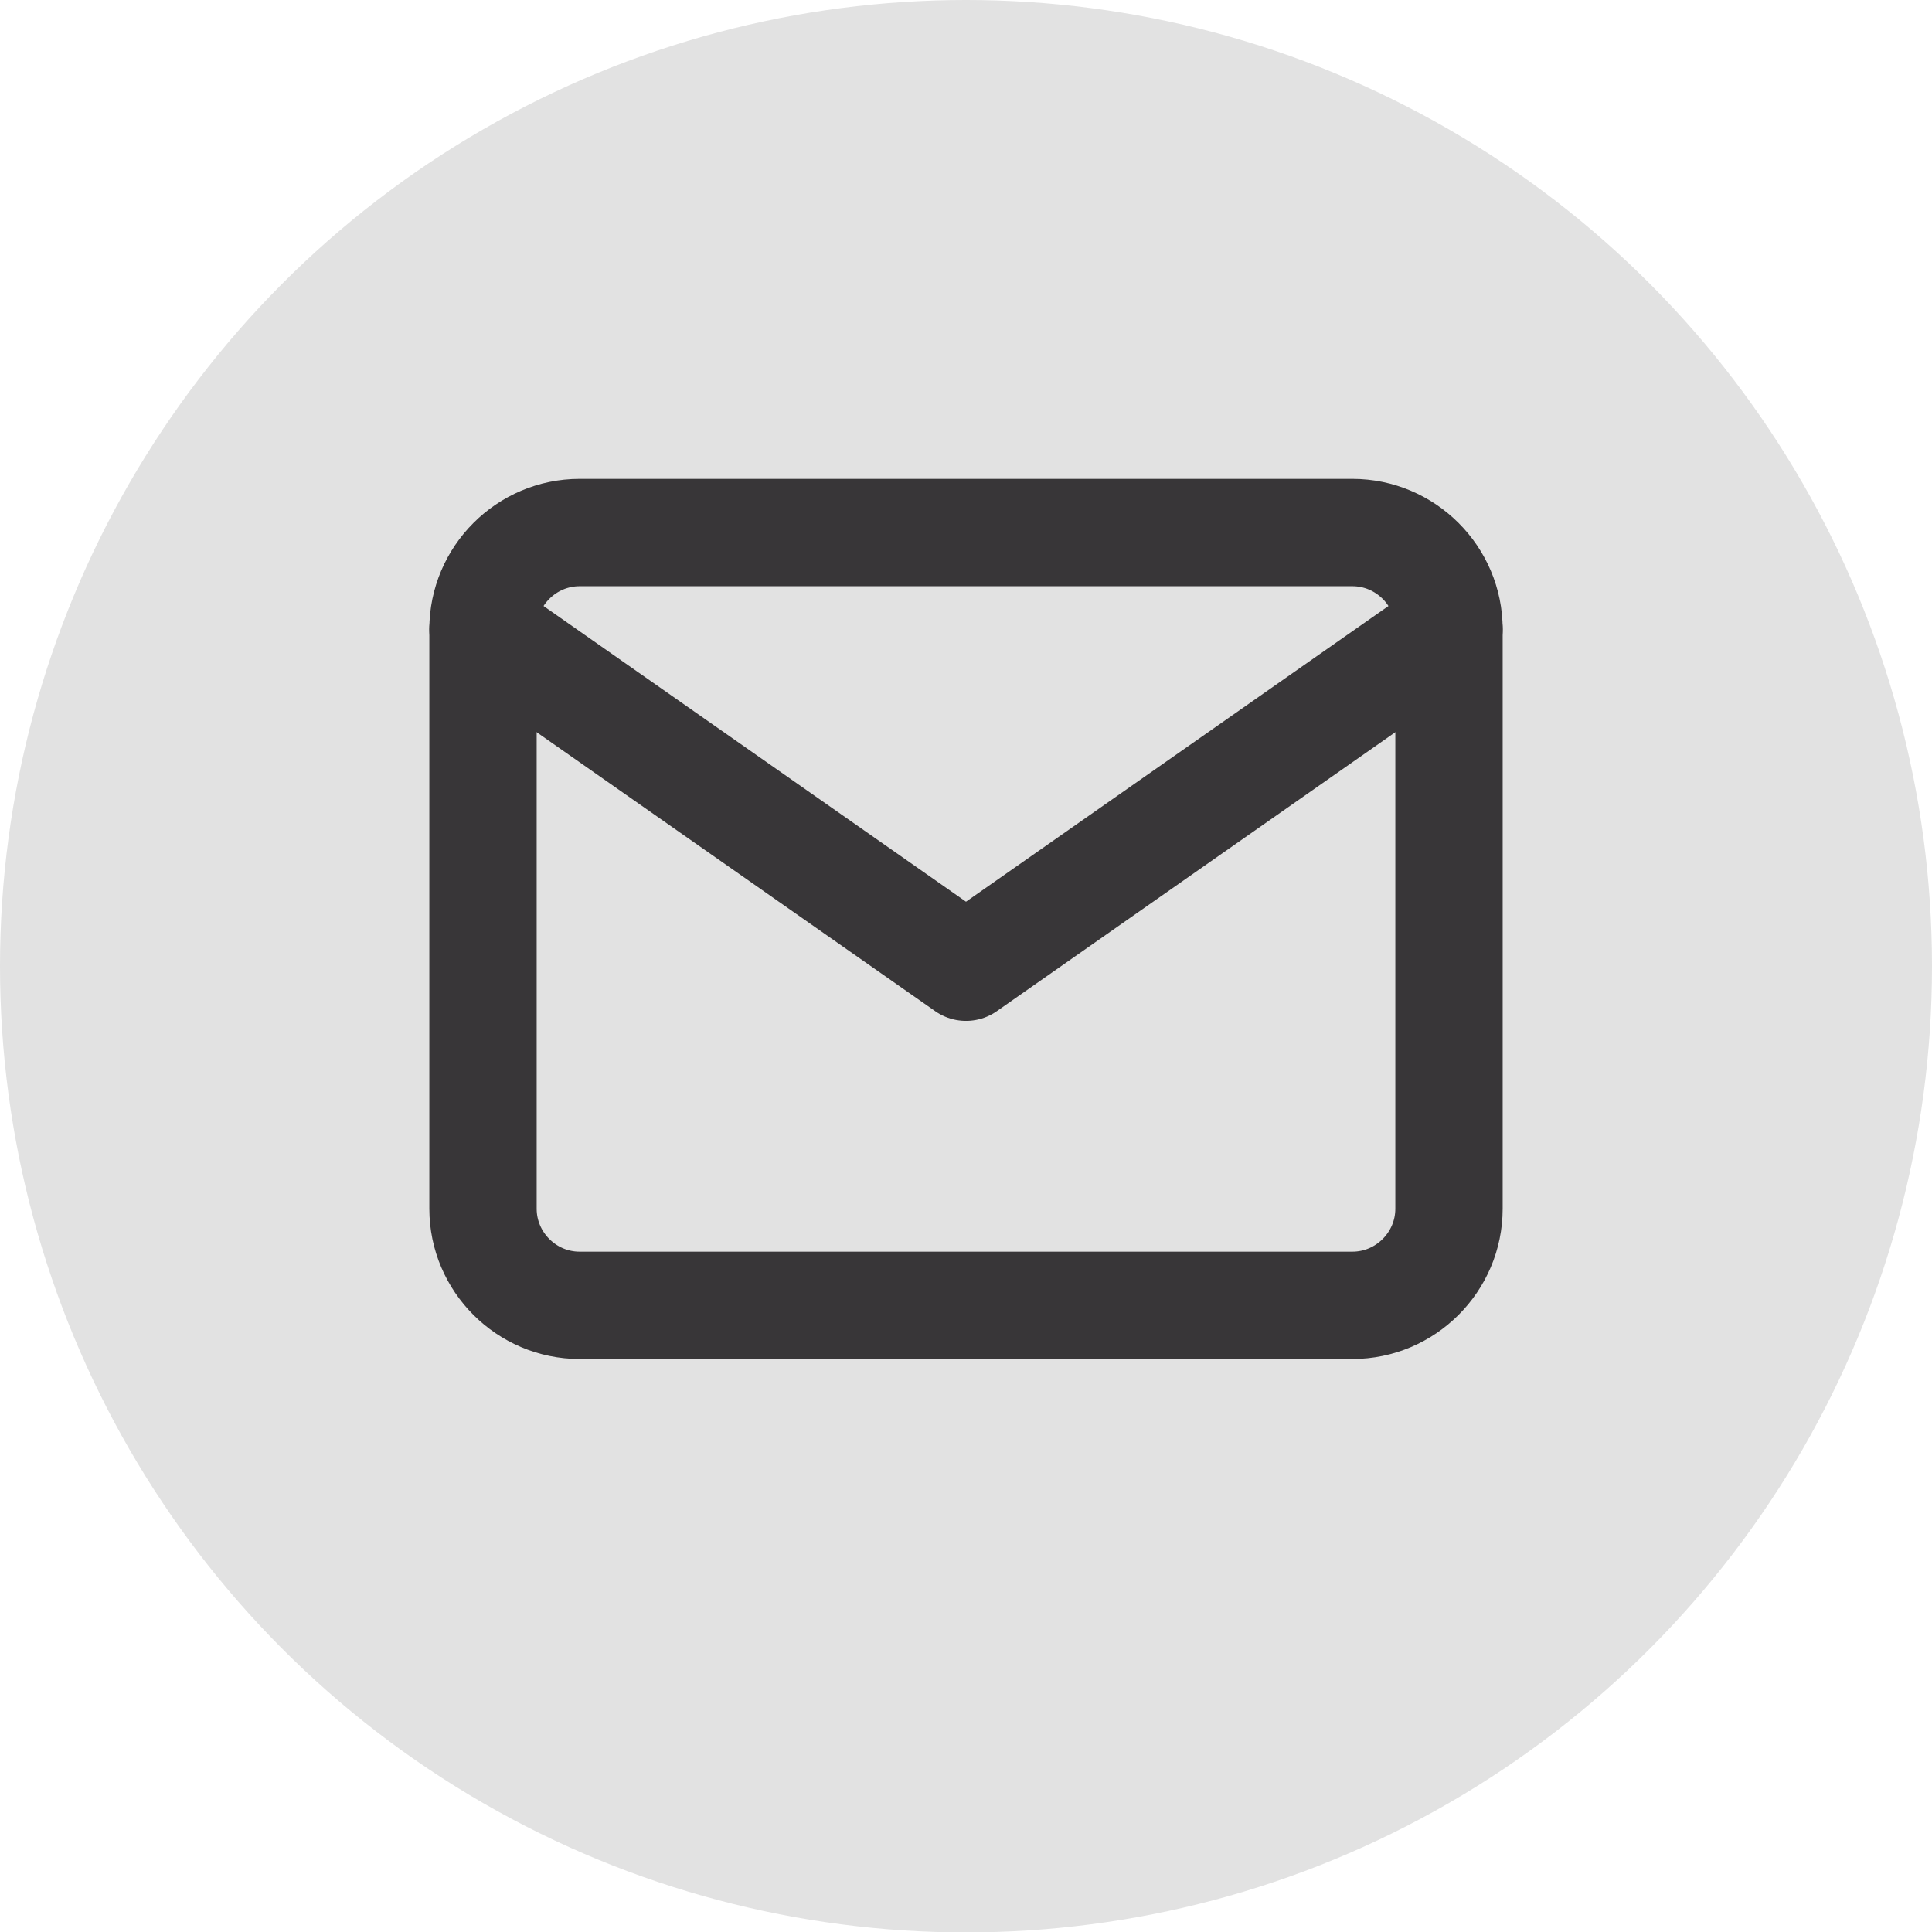 <svg width="36" height="36" viewBox="0 0 36 36" fill="none" xmlns="http://www.w3.org/2000/svg">
<ellipse cx="18" cy="18.004" rx="18" ry="18.004" fill="#E2E2E2"/>
<path d="M10.8 9.923H25.2C26.19 9.923 27 10.733 27 11.723V22.523C27 23.513 26.19 24.323 25.2 24.323H10.8C9.81 24.323 9 23.513 9 22.523V11.723C9 10.733 9.81 9.923 10.8 9.923Z" stroke="#383638" stroke-width="2" stroke-linecap="round" stroke-linejoin="round"/>
<path d="M27 11.723L18 18.023L9 11.723" stroke="#383638" stroke-width="2" stroke-linecap="round" stroke-linejoin="round"/>
</svg>
